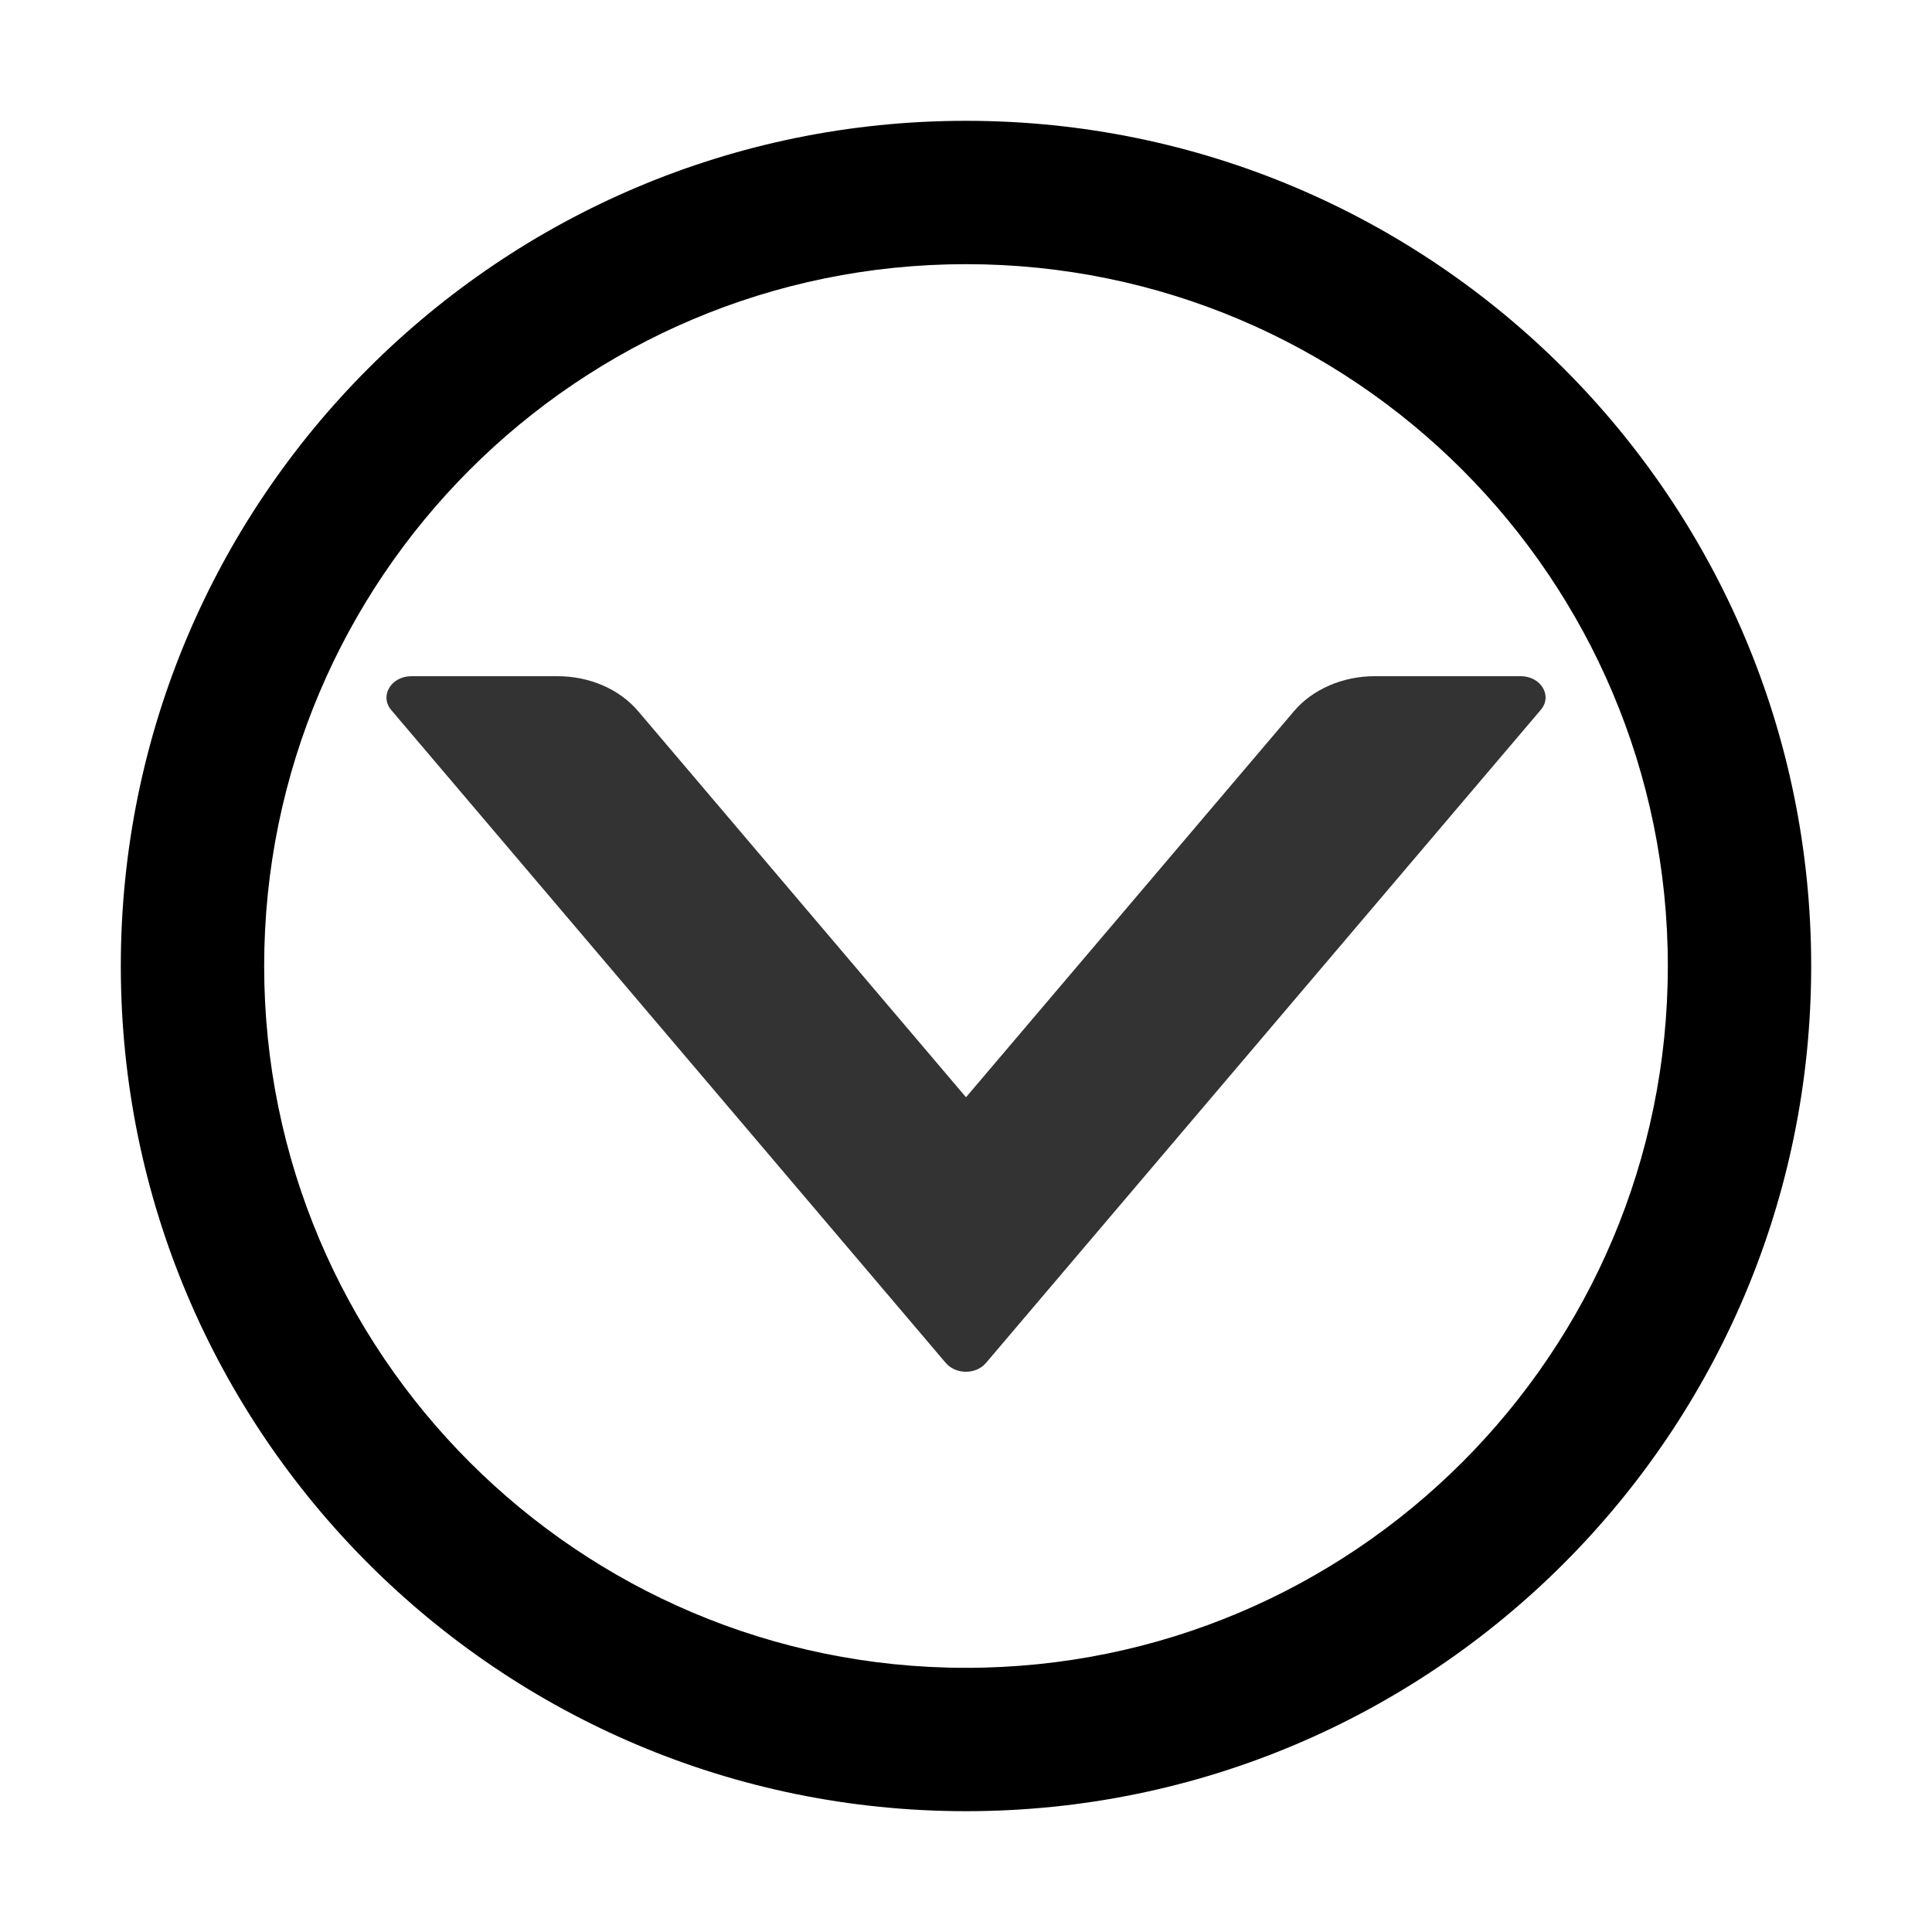<svg width="15" height="15" viewBox="0 0 15 15" fill="none" xmlns="http://www.w3.org/2000/svg">
<path d="M11.807 5.25H10.672C10.426 5.25 10.191 5.351 10.046 5.522L7.5 8.519L4.955 5.522C4.81 5.351 4.578 5.25 4.329 5.25H3.194C3.037 5.25 2.945 5.403 3.037 5.512L7.343 10.582C7.421 10.673 7.578 10.673 7.655 10.582L11.962 5.512C12.056 5.403 11.964 5.25 11.807 5.25Z" fill="black" fill-opacity="0.8"/>
<path d="M7.5 0.938C3.876 0.938 0.938 3.876 0.938 7.5C0.938 11.124 3.876 14.062 7.5 14.062C11.124 14.062 14.062 11.124 14.062 7.5C14.062 3.876 11.124 0.938 7.5 0.938ZM7.5 12.949C4.491 12.949 2.051 10.509 2.051 7.5C2.051 4.491 4.491 2.051 7.5 2.051C10.509 2.051 12.949 4.491 12.949 7.5C12.949 10.509 10.509 12.949 7.5 12.949Z" fill="black"/>
</svg>
